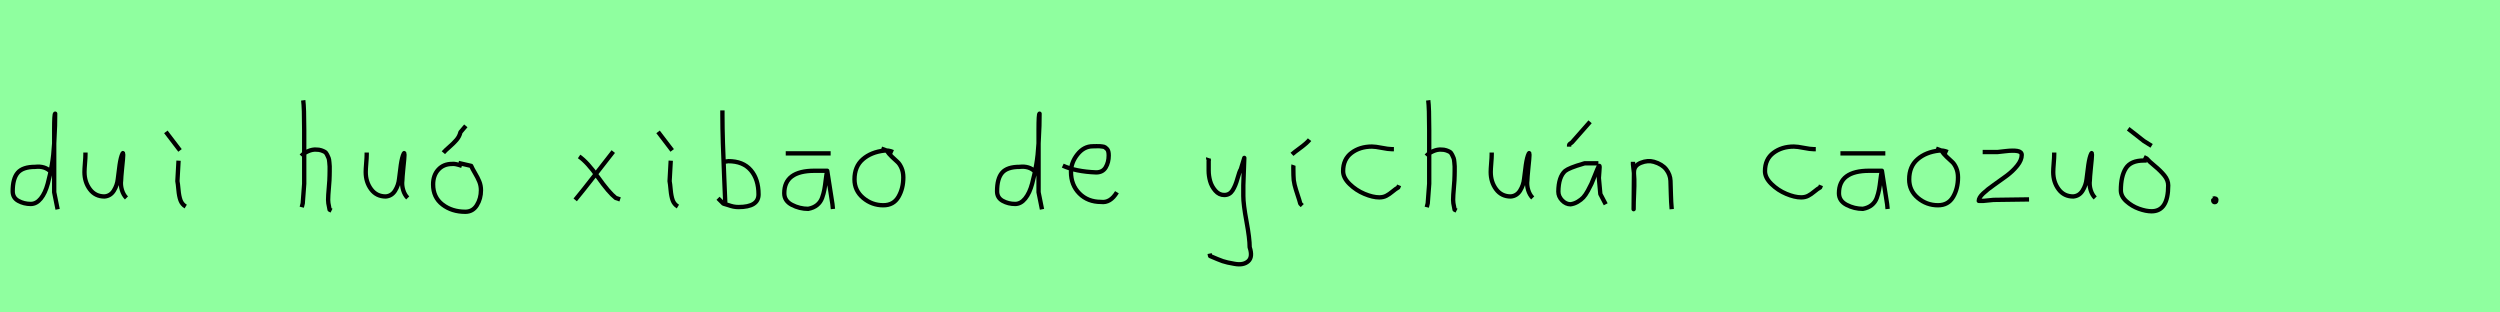 <?xml version="1.0" encoding="utf-8" standalone="no"?>
<!DOCTYPE svg PUBLIC "-//W3C//DTD SVG 1.1//EN"
  "http://www.w3.org/Graphics/SVG/1.1/DTD/svg11.dtd">
<svg xmlns:xlink="http://www.w3.org/1999/xlink" width="576pt" height="72pt" viewBox="0 0 576 72" xmlns="http://www.w3.org/2000/svg" version="1.1">
 <defs>
  <style type="text/css">*{stroke-linejoin: round; stroke-linecap: butt}</style>
 </defs>
 <g id="figure_1">
  <g id="patch_1">
   <path d="M 0 72 
L 576 72 
L 576 0 
L 0 0 
z
" style="fill: #8fff9f"/>
  </g>
  <g id="axes_1">
   <g id="patch_2">
    <path d="M 11.699 39.569 
Q 10.349 38.182 8.1 38.444 
Q 5.251 38.444 4.089 39.794 
Q 2.926 41.144 2.926 44.068 
Q 2.926 45.567 4.22 46.28 
Q 5.513 46.992 7.088 46.992 
Q 8.4 46.992 9.412 45.736 
Q 10.424 44.48 11.005 42.306 
Q 11.587 40.131 11.961 37.938 
Q 12.336 35.745 12.486 33.046 
Q 12.636 30.347 12.674 28.978 
Q 12.711 27.61 12.711 26.185 
Q 12.486 26.26 12.486 29.897 
L 12.486 44.293 
L 13.274 48.229 
" clip-path="url(#pa4d1f93e1e)" style="fill: none; stroke: #000000; stroke-linejoin: miter"/>
   </g>
  </g>
  <g id="axes_2">
   <g id="patch_3">
    <path d="M 19.689 35.145 
Q 19.689 35.145 19.689 35.595 
Q 19.689 36.27 19.576 37.62 
Q 19.464 38.969 19.464 39.644 
Q 19.464 41.931 20.701 43.599 
Q 21.938 45.267 24.075 45.267 
Q 25.462 45.155 26.231 43.918 
Q 26.999 42.681 27.149 41.237 
Q 27.299 39.794 27.562 37.994 
Q 27.824 36.195 28.236 35.37 
Q 28.386 35.07 28.386 35.67 
Q 28.386 36.27 28.124 38.707 
Q 27.899 41.031 27.899 41.556 
Q 27.749 42.643 28.086 43.768 
Q 28.424 44.892 29.136 45.605 
" clip-path="url(#pd8be531c6d)" style="fill: none; stroke: #000000; stroke-linejoin: miter"/>
   </g>
  </g>
  <g id="axes_3">
   <g id="patch_4">
    <path d="M 38.213 30.384 
L 41.475 34.658 
M 41.137 37.02 
L 40.875 41.743 
Q 40.987 42.268 41.119 43.749 
Q 41.25 45.23 41.587 46.148 
Q 41.925 47.067 42.787 47.592 
" clip-path="url(#pf371fec8aa)" style="fill: none; stroke: #000000; stroke-linejoin: miter"/>
   </g>
  </g>
  <g id="axes_4"/>
  <g id="axes_5">
   <g id="patch_5">
    <path d="M 69.413 35.932 
Q 70.013 35.258 71.007 34.827 
Q 72 34.395 72.9 34.47 
Q 73.537 34.47 74.025 34.639 
Q 74.512 34.808 74.831 34.995 
Q 75.149 35.183 75.374 35.67 
Q 75.599 36.157 75.712 36.42 
Q 75.824 36.682 75.88 37.376 
Q 75.937 38.069 75.955 38.332 
Q 75.974 38.594 75.955 39.419 
Q 75.937 40.244 75.937 40.431 
Q 75.937 41.368 75.768 43.243 
Q 75.599 45.117 75.599 46.055 
Q 75.599 46.467 75.655 46.823 
Q 75.712 47.179 75.805 47.61 
Q 75.899 48.042 75.937 48.304 
L 76.387 48.529 
M 69.863 23.111 
Q 70.088 24.798 70.088 29.972 
L 70.088 42.343 
L 69.751 46.842 
L 69.526 47.742 
" clip-path="url(#pd593a295b9)" style="fill: none; stroke: #000000; stroke-linejoin: miter"/>
   </g>
  </g>
  <g id="axes_6">
   <g id="patch_6">
    <path d="M 84.489 35.145 
Q 84.489 35.145 84.489 35.595 
Q 84.489 36.27 84.376 37.62 
Q 84.264 38.969 84.264 39.644 
Q 84.264 41.931 85.501 43.599 
Q 86.738 45.267 88.875 45.267 
Q 90.262 45.155 91.031 43.918 
Q 91.799 42.681 91.949 41.237 
Q 92.099 39.794 92.362 37.994 
Q 92.624 36.195 93.036 35.37 
Q 93.186 35.07 93.186 35.67 
Q 93.186 36.27 92.924 38.707 
Q 92.699 41.031 92.699 41.556 
Q 92.549 42.643 92.886 43.768 
Q 93.224 44.892 93.936 45.605 
" clip-path="url(#pc8b202f37a)" style="fill: none; stroke: #000000; stroke-linejoin: miter"/>
   </g>
  </g>
  <g id="axes_7">
   <g id="patch_7">
    <path d="M 102.151 35.183 
Q 102.563 34.695 103.538 33.852 
Q 104.513 33.008 105.188 32.221 
Q 105.862 31.434 106.087 30.459 
L 107.324 28.997 
M 106.425 38.219 
Q 104.813 37.657 104.175 37.769 
Q 102.188 37.769 100.989 39.082 
Q 99.789 40.394 99.789 42.493 
Q 99.789 45.455 101.945 47.123 
Q 104.1 48.791 107.212 48.791 
Q 108.936 48.791 109.874 47.273 
Q 110.811 45.755 110.811 43.843 
Q 110.811 42.756 110.436 41.837 
Q 110.061 40.919 109.443 39.888 
Q 108.824 38.857 108.562 38.219 
L 105.637 37.545 
" clip-path="url(#p92a350ec79)" style="fill: none; stroke: #000000; stroke-linejoin: miter"/>
   </g>
  </g>
  <g id="axes_8"/>
  <g id="axes_9">
   <g id="patch_8">
    <path d="M 141.299 34.92 
Q 140.437 36.007 137.325 40.019 
Q 134.213 44.03 132.526 46.055 
M 133.426 36.045 
Q 135.301 37.32 137.794 40.844 
Q 140.287 44.368 141.861 45.605 
L 142.874 45.942 
" clip-path="url(#p9412decf40)" style="fill: none; stroke: #000000; stroke-linejoin: miter"/>
   </g>
  </g>
  <g id="axes_10">
   <g id="patch_9">
    <path d="M 151.613 30.384 
L 154.875 34.658 
M 154.537 37.02 
L 154.275 41.743 
Q 154.387 42.268 154.519 43.749 
Q 154.65 45.23 154.987 46.148 
Q 155.325 47.067 156.187 47.592 
" clip-path="url(#p1fa4155c93)" style="fill: none; stroke: #000000; stroke-linejoin: miter"/>
   </g>
  </g>
  <g id="axes_11">
   <g id="patch_10">
    <path d="M 166.557 37.245 
Q 167.607 37.207 167.794 37.132 
Q 171.206 37.132 172.987 39.213 
Q 174.767 41.293 174.767 44.78 
Q 174.767 47.704 170.156 47.704 
Q 169.519 47.704 168.975 47.592 
Q 168.432 47.479 167.794 47.254 
Q 167.157 47.029 166.67 46.917 
L 165.433 45.68 
M 166.445 25.435 
L 166.445 26.56 
Q 166.445 29.409 166.557 33.008 
Q 166.67 36.607 166.857 40.9 
Q 167.045 45.192 167.12 47.142 
" clip-path="url(#p88674f773d)" style="fill: none; stroke: #000000; stroke-linejoin: miter"/>
   </g>
  </g>
  <g id="axes_12">
   <g id="patch_11">
    <path d="M 181.033 35.333 
L 191.38 35.333 
M 190.593 39.344 
Q 190.593 39.344 187.668 39.344 
Q 180.695 39.344 180.695 44.518 
Q 180.695 46.28 182.457 47.198 
Q 184.219 48.117 186.206 48.117 
Q 187.443 47.892 188.249 47.236 
Q 189.055 46.58 189.412 45.586 
Q 189.768 44.593 189.936 43.674 
Q 190.105 42.756 190.255 41.443 
Q 190.405 40.131 190.593 39.344 
Q 191.68 46.092 191.792 47.029 
L 191.905 48.154 
" clip-path="url(#pabfa45b7c0)" style="fill: none; stroke: #000000; stroke-linejoin: miter"/>
   </g>
  </g>
  <g id="axes_13">
   <g id="patch_12">
    <path d="M 205.762 35.033 
Q 204.712 34.583 203.737 34.695 
Q 200.7 35.033 198.789 36.701 
Q 196.877 38.369 196.877 41.331 
Q 196.877 43.918 198.882 45.605 
Q 200.888 47.292 203.512 47.292 
Q 205.874 47.292 206.999 45.361 
Q 208.123 43.43 208.123 40.881 
Q 208.123 39.644 207.711 38.707 
Q 207.299 37.769 206.774 37.301 
Q 206.249 36.832 205.499 36.12 
Q 204.749 35.408 204.3 34.695 
L 203.062 34.245 
" clip-path="url(#p8f830e8573)" style="fill: none; stroke: #000000; stroke-linejoin: miter"/>
   </g>
  </g>
  <g id="axes_14"/>
  <g id="axes_15">
   <g id="patch_13">
    <path d="M 238.499 39.569 
Q 237.149 38.182 234.9 38.444 
Q 232.051 38.444 230.889 39.794 
Q 229.726 41.144 229.726 44.068 
Q 229.726 45.567 231.02 46.28 
Q 232.313 46.992 233.888 46.992 
Q 235.2 46.992 236.212 45.736 
Q 237.224 44.48 237.805 42.306 
Q 238.387 40.131 238.761 37.938 
Q 239.136 35.745 239.286 33.046 
Q 239.436 30.347 239.474 28.978 
Q 239.511 27.61 239.511 26.185 
Q 239.286 26.26 239.286 29.897 
L 239.286 44.293 
L 240.074 48.229 
" clip-path="url(#paad3c12868)" style="fill: none; stroke: #000000; stroke-linejoin: miter"/>
   </g>
  </g>
  <g id="axes_16">
   <g id="patch_14">
    <path d="M 244.858 38.161 
Q 247.83 39.536 252.549 39.721 
Q 254.072 39.721 254.76 38.551 
Q 255.447 37.381 255.447 35.82 
Q 255.447 35.3 255.354 34.91 
Q 255.261 34.52 255.02 34.297 
Q 254.778 34.074 254.611 33.944 
Q 254.444 33.814 253.998 33.758 
Q 253.552 33.702 253.348 33.684 
Q 253.144 33.665 252.568 33.684 
Q 251.992 33.702 251.769 33.702 
Q 249.725 33.702 248.239 35.578 
Q 246.753 37.455 246.753 39.61 
Q 246.753 42.62 248.685 44.57 
Q 250.617 46.521 253.664 46.521 
Q 255.819 46.818 257.342 44.292 
" clip-path="url(#p385aa8fab2)" style="fill: none; stroke: #000000; stroke-linejoin: miter"/>
   </g>
  </g>
  <g id="axes_17"/>
  <g id="axes_18">
   <g id="patch_15">
    <path d="M 278.364 36.382 
Q 278.326 36.495 278.458 36.701 
Q 278.589 36.907 278.476 37.057 
L 278.476 39.307 
Q 278.476 40.506 278.814 41.725 
Q 279.151 42.943 280.013 43.937 
Q 280.876 44.93 282.075 44.93 
Q 283.313 44.93 283.987 43.862 
Q 284.662 42.793 285.112 41.144 
Q 285.562 39.494 285.899 38.969 
L 286.687 36.382 
L 286.462 42.681 
L 286.462 45.155 
Q 286.462 47.067 287.193 51.003 
Q 287.924 54.94 287.924 56.964 
Q 288.674 59.214 287.586 60.188 
Q 286.499 61.163 284.437 60.788 
Q 282.638 60.488 281.719 60.17 
Q 280.801 59.851 278.814 58.989 
L 278.701 58.426 
" clip-path="url(#p61ae5d5605)" style="fill: none; stroke: #000000; stroke-linejoin: miter"/>
   </g>
  </g>
  <g id="axes_19">
   <g id="patch_16">
    <path d="M 297.676 35.558 
Q 298.125 35.145 299.606 34.058 
Q 301.087 32.971 301.724 32.184 
M 298.013 38.032 
Q 297.975 38.144 297.994 39.213 
Q 298.013 40.281 298.013 40.394 
Q 298.013 41.518 298.275 42.568 
Q 298.538 43.618 298.969 44.892 
Q 299.4 46.167 299.588 46.917 
L 300.037 47.367 
" clip-path="url(#pb1ceb1dc39)" style="fill: none; stroke: #000000; stroke-linejoin: miter"/>
   </g>
  </g>
  <g id="axes_20">
   <g id="patch_17">
    <path d="M 321.157 34.365 
Q 321.157 34.365 320.661 34.365 
Q 319.867 34.365 318.38 34.068 
Q 316.892 33.77 316.098 33.77 
Q 313.321 33.77 311.387 35.225 
Q 309.453 36.68 309.453 39.424 
Q 309.453 40.944 310.941 42.399 
Q 312.429 43.854 314.363 44.664 
Q 316.297 45.474 317.784 45.474 
Q 318.71 45.474 319.404 45.11 
Q 320.099 44.747 320.843 44.118 
Q 321.587 43.49 322.149 43.193 
L 322.347 42.697 
" clip-path="url(#pa7b9d09c54)" style="fill: none; stroke: #000000; stroke-linejoin: miter"/>
   </g>
  </g>
  <g id="axes_21">
   <g id="patch_18">
    <path d="M 328.613 35.932 
Q 329.213 35.258 330.207 34.827 
Q 331.2 34.395 332.1 34.47 
Q 332.737 34.47 333.225 34.639 
Q 333.712 34.808 334.031 34.995 
Q 334.349 35.183 334.574 35.67 
Q 334.799 36.157 334.912 36.42 
Q 335.024 36.682 335.08 37.376 
Q 335.137 38.069 335.155 38.332 
Q 335.174 38.594 335.155 39.419 
Q 335.137 40.244 335.137 40.431 
Q 335.137 41.368 334.968 43.243 
Q 334.799 45.117 334.799 46.055 
Q 334.799 46.467 334.855 46.823 
Q 334.912 47.179 335.005 47.61 
Q 335.099 48.042 335.137 48.304 
L 335.587 48.529 
M 329.063 23.111 
Q 329.288 24.798 329.288 29.972 
L 329.288 42.343 
L 328.951 46.842 
L 328.726 47.742 
" clip-path="url(#p01986813e8)" style="fill: none; stroke: #000000; stroke-linejoin: miter"/>
   </g>
  </g>
  <g id="axes_22">
   <g id="patch_19">
    <path d="M 343.689 35.145 
Q 343.689 35.145 343.689 35.595 
Q 343.689 36.27 343.576 37.62 
Q 343.464 38.969 343.464 39.644 
Q 343.464 41.931 344.701 43.599 
Q 345.938 45.267 348.075 45.267 
Q 349.462 45.155 350.231 43.918 
Q 350.999 42.681 351.149 41.237 
Q 351.299 39.794 351.562 37.994 
Q 351.824 36.195 352.236 35.37 
Q 352.386 35.07 352.386 35.67 
Q 352.386 36.27 352.124 38.707 
Q 351.899 41.031 351.899 41.556 
Q 351.749 42.643 352.086 43.768 
Q 352.424 44.892 353.136 45.605 
" clip-path="url(#peb90a45e92)" style="fill: none; stroke: #000000; stroke-linejoin: miter"/>
   </g>
  </g>
  <g id="axes_23">
   <g id="patch_20">
    <path d="M 361.52 33.796 
L 361.52 33.571 
Q 361.52 33.383 361.576 33.289 
Q 361.632 33.196 361.707 33.139 
Q 361.782 33.083 361.932 32.99 
Q 362.082 32.896 362.194 32.783 
L 366.356 28.06 
M 368.268 37.62 
L 365.119 37.62 
Q 365.006 37.657 364.744 37.732 
Q 361.52 38.669 360.62 39.382 
Q 359.083 40.731 359.045 44.143 
Q 359.045 45.267 359.908 46.167 
Q 360.77 47.067 361.857 47.067 
Q 362.719 46.954 363.507 46.486 
Q 364.294 46.017 364.8 45.474 
Q 365.306 44.93 365.85 43.937 
Q 366.393 42.943 366.674 42.324 
Q 366.956 41.706 367.405 40.544 
Q 367.855 39.382 368.043 38.969 
Q 368.38 38.144 368.493 38.201 
Q 368.605 38.257 368.493 39.456 
L 368.38 40.994 
Q 368.38 41.031 368.718 44.705 
L 369.955 47.067 
" clip-path="url(#p3219ce2b58)" style="fill: none; stroke: #000000; stroke-linejoin: miter"/>
   </g>
  </g>
  <g id="axes_24">
   <g id="patch_21">
    <path d="M 376.239 37.282 
L 376.239 37.844 
Q 376.501 39.869 376.539 41.312 
Q 376.576 42.756 376.482 44.668 
Q 376.389 46.58 376.389 48.192 
L 376.464 39.644 
Q 376.464 38.144 378.057 37.507 
Q 379.65 36.87 381.075 37.282 
Q 382.987 37.844 383.905 39.044 
Q 384.824 40.244 384.88 41.668 
Q 384.936 43.093 384.974 44.818 
Q 385.011 46.542 385.161 48.192 
" clip-path="url(#p2b0a080de9)" style="fill: none; stroke: #000000; stroke-linejoin: miter"/>
   </g>
  </g>
  <g id="axes_25"/>
  <g id="axes_26">
   <g id="patch_22">
    <path d="M 418.357 34.365 
Q 418.357 34.365 417.861 34.365 
Q 417.067 34.365 415.58 34.068 
Q 414.092 33.77 413.298 33.77 
Q 410.521 33.77 408.587 35.225 
Q 406.653 36.68 406.653 39.424 
Q 406.653 40.944 408.141 42.399 
Q 409.629 43.854 411.563 44.664 
Q 413.497 45.474 414.984 45.474 
Q 415.91 45.474 416.604 45.11 
Q 417.299 44.747 418.043 44.118 
Q 418.787 43.49 419.349 43.193 
L 419.547 42.697 
" clip-path="url(#pf597f9d98f)" style="fill: none; stroke: #000000; stroke-linejoin: miter"/>
   </g>
  </g>
  <g id="axes_27">
   <g id="patch_23">
    <path d="M 424.033 35.333 
L 434.38 35.333 
M 433.593 39.344 
Q 433.593 39.344 430.668 39.344 
Q 423.695 39.344 423.695 44.518 
Q 423.695 46.28 425.457 47.198 
Q 427.219 48.117 429.206 48.117 
Q 430.443 47.892 431.249 47.236 
Q 432.055 46.58 432.412 45.586 
Q 432.768 44.593 432.936 43.674 
Q 433.105 42.756 433.255 41.443 
Q 433.405 40.131 433.593 39.344 
Q 434.68 46.092 434.792 47.029 
L 434.905 48.154 
" clip-path="url(#p396513e300)" style="fill: none; stroke: #000000; stroke-linejoin: miter"/>
   </g>
  </g>
  <g id="axes_28">
   <g id="patch_24">
    <path d="M 448.762 35.033 
Q 447.712 34.583 446.737 34.695 
Q 443.7 35.033 441.789 36.701 
Q 439.877 38.369 439.877 41.331 
Q 439.877 43.918 441.882 45.605 
Q 443.888 47.292 446.512 47.292 
Q 448.874 47.292 449.999 45.361 
Q 451.123 43.43 451.123 40.881 
Q 451.123 39.644 450.711 38.707 
Q 450.299 37.769 449.774 37.301 
Q 449.249 36.832 448.499 36.12 
Q 447.749 35.408 447.3 34.695 
L 446.062 34.245 
" clip-path="url(#pba15919df4)" style="fill: none; stroke: #000000; stroke-linejoin: miter"/>
   </g>
  </g>
  <g id="axes_29">
   <g id="patch_25">
    <path d="M 456.808 35.033 
Q 456.808 35.033 460.182 35.033 
Q 460.294 35.033 462.037 34.827 
Q 463.781 34.62 464.793 34.789 
Q 465.805 34.958 465.805 35.708 
Q 465.805 36.87 464.793 38.144 
Q 463.781 39.419 462.319 40.506 
Q 460.856 41.593 459.394 42.606 
Q 457.932 43.618 456.92 44.574 
Q 455.908 45.53 455.908 46.28 
L 457.033 46.28 
Q 457.07 46.28 459.282 46.055 
L 467.492 45.942 
" clip-path="url(#pa173cbbcfb)" style="fill: none; stroke: #000000; stroke-linejoin: miter"/>
   </g>
  </g>
  <g id="axes_30">
   <g id="patch_26">
    <path d="M 473.289 35.145 
Q 473.289 35.145 473.289 35.595 
Q 473.289 36.27 473.176 37.62 
Q 473.064 38.969 473.064 39.644 
Q 473.064 41.931 474.301 43.599 
Q 475.538 45.267 477.675 45.267 
Q 479.062 45.155 479.831 43.918 
Q 480.599 42.681 480.749 41.237 
Q 480.899 39.794 481.162 37.994 
Q 481.424 36.195 481.836 35.37 
Q 481.986 35.07 481.986 35.67 
Q 481.986 36.27 481.724 38.707 
Q 481.499 41.031 481.499 41.556 
Q 481.349 42.643 481.686 43.768 
Q 482.024 44.892 482.736 45.605 
" clip-path="url(#p6549faf306)" style="fill: none; stroke: #000000; stroke-linejoin: miter"/>
   </g>
  </g>
  <g id="axes_31">
   <g id="patch_27">
    <path d="M 490.332 29.672 
Q 491.007 30.159 492.413 31.284 
Q 493.819 32.408 493.931 32.483 
L 495.731 33.608 
M 494.606 36.982 
L 493.931 36.982 
Q 490.932 36.982 489.789 38.782 
Q 488.645 40.581 488.645 43.843 
Q 488.645 45.23 489.92 46.373 
Q 491.195 47.517 492.807 48.098 
Q 494.419 48.679 495.731 48.679 
Q 499.555 48.679 499.555 42.718 
Q 499.555 41.518 498.674 40.431 
Q 497.793 39.344 496.424 38.219 
Q 495.056 37.095 494.606 36.532 
L 493.931 36.195 
" clip-path="url(#p47175b4dda)" style="fill: none; stroke: #000000; stroke-linejoin: miter"/>
   </g>
  </g>
  <g id="axes_32">
   <g id="patch_28">
    <path d="M 510.188 45.98 
Q 510.15 46.017 510.019 46.055 
Q 509.888 46.092 509.925 46.167 
Q 509.925 46.58 510.3 46.58 
Q 510.637 46.58 510.637 46.092 
Q 510.712 45.867 510.431 45.755 
Q 510.15 45.642 509.963 45.755 
" clip-path="url(#pf38c1e499f)" style="fill: none; stroke: #000000; stroke-linejoin: miter"/>
   </g>
  </g>
 </g>
 <defs>
  <clipPath id="pa4d1f93e1e">
   <rect x="1.052" y="8.64" width="14.096" height="54.36"/>
  </clipPath>
  <clipPath id="pd8be531c6d">
   <rect x="17.589" y="8.64" width="13.421" height="54.36"/>
  </clipPath>
  <clipPath id="pf371fec8aa">
   <rect x="36.339" y="8.64" width="8.323" height="54.36"/>
  </clipPath>
  <clipPath id="pd593a295b9">
   <rect x="67.539" y="8.64" width="10.722" height="54.36"/>
  </clipPath>
  <clipPath id="pc8b202f37a">
   <rect x="82.389" y="8.64" width="13.421" height="54.36"/>
  </clipPath>
  <clipPath id="p92a350ec79">
   <rect x="97.915" y="8.64" width="14.771" height="54.36"/>
  </clipPath>
  <clipPath id="p9412decf40">
   <rect x="130.652" y="8.64" width="14.096" height="54.36"/>
  </clipPath>
  <clipPath id="p1fa4155c93">
   <rect x="149.739" y="8.64" width="8.323" height="54.36"/>
  </clipPath>
  <clipPath id="p88674f773d">
   <rect x="163.558" y="8.64" width="13.084" height="54.36"/>
  </clipPath>
  <clipPath id="pabfa45b7c0">
   <rect x="178.821" y="8.64" width="14.958" height="54.36"/>
  </clipPath>
  <clipPath id="p8f830e8573">
   <rect x="195.002" y="8.64" width="14.996" height="54.36"/>
  </clipPath>
  <clipPath id="paad3c12868">
   <rect x="227.852" y="8.64" width="14.096" height="54.36"/>
  </clipPath>
  <clipPath id="p385aa8fab2">
   <rect x="243" y="8.882" width="16.2" height="53.876"/>
  </clipPath>
  <clipPath id="p61ae5d5605">
   <rect x="276.452" y="8.64" width="14.096" height="54.36"/>
  </clipPath>
  <clipPath id="pb1ceb1dc39">
   <rect x="295.801" y="8.64" width="7.798" height="54.36"/>
  </clipPath>
  <clipPath id="pa7b9d09c54">
   <rect x="307.8" y="11.851" width="16.2" height="47.939"/>
  </clipPath>
  <clipPath id="p01986813e8">
   <rect x="326.739" y="8.64" width="10.722" height="54.36"/>
  </clipPath>
  <clipPath id="peb90a45e92">
   <rect x="341.589" y="8.64" width="13.421" height="54.36"/>
  </clipPath>
  <clipPath id="p3219ce2b58">
   <rect x="357.171" y="8.64" width="14.658" height="54.36"/>
  </clipPath>
  <clipPath id="p2b0a080de9">
   <rect x="374.364" y="8.64" width="12.672" height="54.36"/>
  </clipPath>
  <clipPath id="pf597f9d98f">
   <rect x="405" y="11.851" width="16.2" height="47.939"/>
  </clipPath>
  <clipPath id="p396513e300">
   <rect x="421.821" y="8.64" width="14.958" height="54.36"/>
  </clipPath>
  <clipPath id="pba15919df4">
   <rect x="438.002" y="8.64" width="14.996" height="54.36"/>
  </clipPath>
  <clipPath id="pa173cbbcfb">
   <rect x="454.033" y="8.64" width="15.333" height="54.36"/>
  </clipPath>
  <clipPath id="p6549faf306">
   <rect x="471.189" y="8.64" width="13.421" height="54.36"/>
  </clipPath>
  <clipPath id="p47175b4dda">
   <rect x="486.771" y="8.64" width="14.658" height="54.36"/>
  </clipPath>
  <clipPath id="pf38c1e499f">
   <rect x="508.013" y="8.64" width="4.574" height="54.36"/>
  </clipPath>
 </defs>
</svg>
